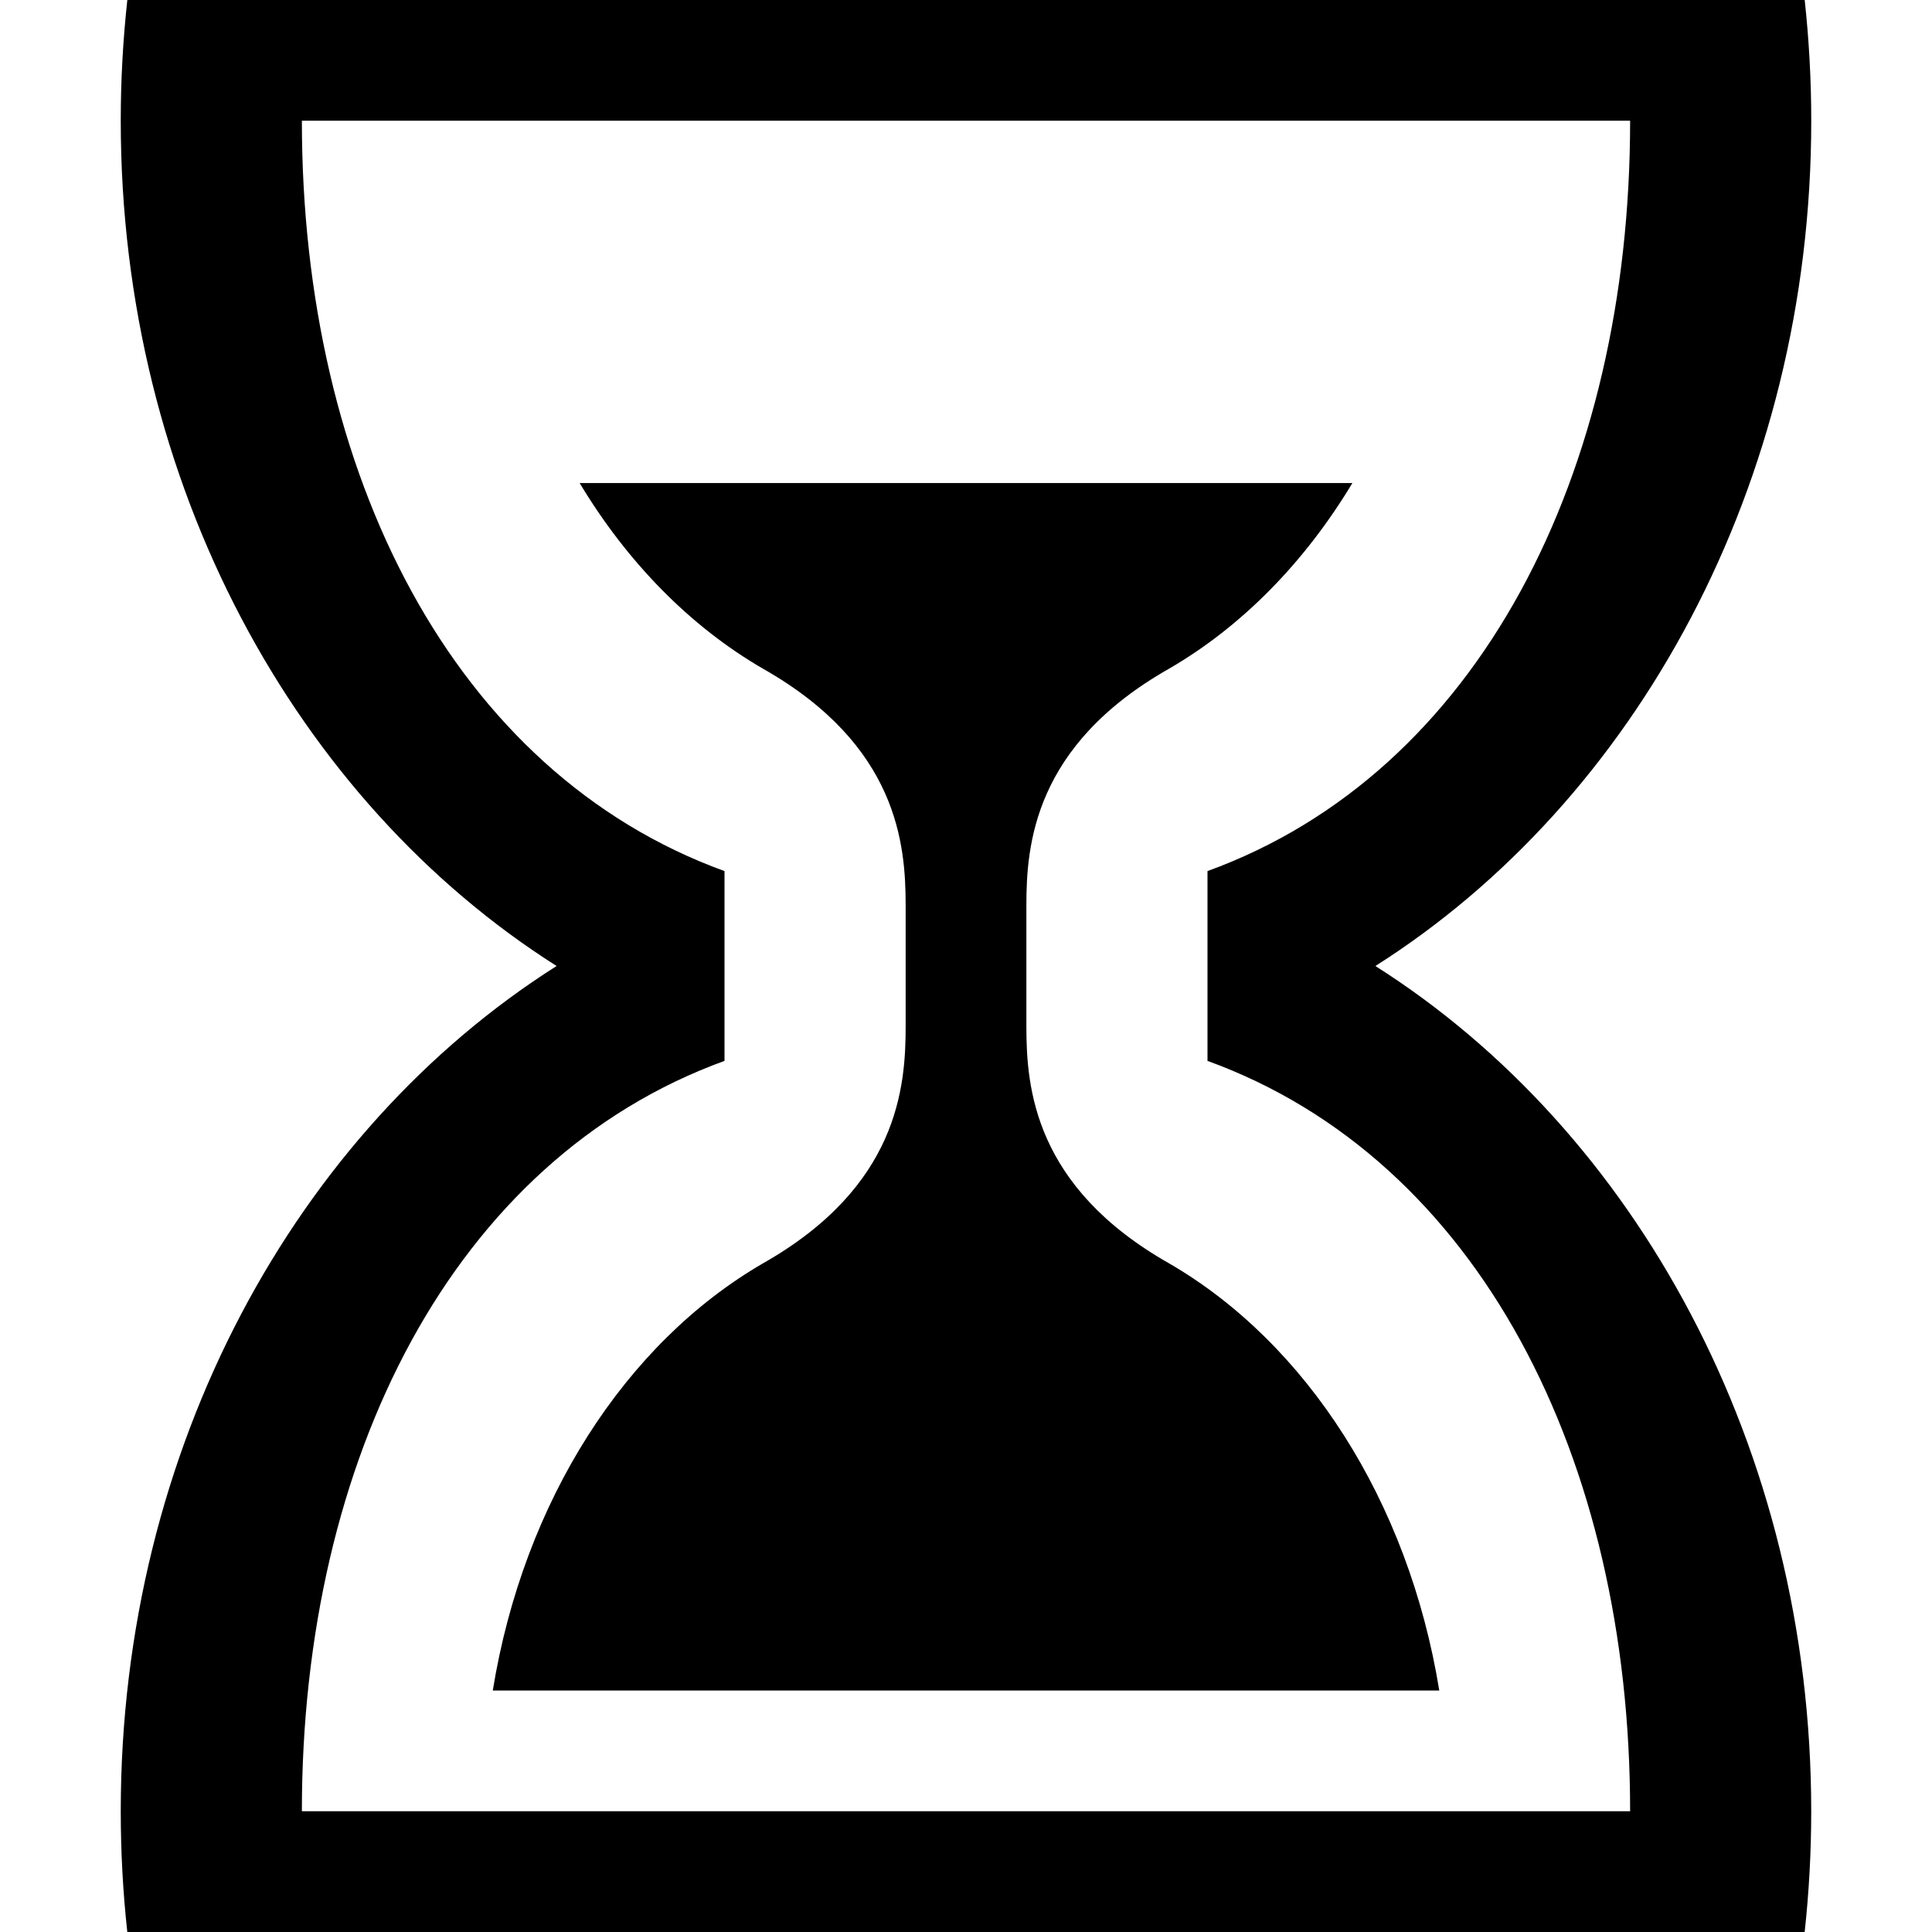 <?xml version="1.0" encoding="utf-8"?>
<!-- Generated by IcoMoon.io -->
<!DOCTYPE svg PUBLIC "-//W3C//DTD SVG 1.1//EN" "http://www.w3.org/Graphics/SVG/1.1/DTD/svg11.dtd">
<svg version="1.1" xmlns="http://www.w3.org/2000/svg" xmlns:xlink="http://www.w3.org/1999/xlink" width="64" height="64" viewBox="0 0 64 64">
<path d="M45.562 32c8.61-5.458 14.438-15.95 14.438-28 0-1.355-0.075-2.69-0.217-4h-55.565c-0.143 1.31-0.218 2.645-0.218 4 0 12.050 5.828 22.542 14.438 28-8.61 5.458-14.438 15.95-14.438 28 0 1.355 0.074 2.69 0.217 4h55.565c0.143-1.31 0.217-2.645 0.217-4 0-12.050-5.828-22.542-14.438-28zM10 60c0-11.682 5.010-21.588 14-24.857v-6.287c-8.99-3.268-14-13.175-14-24.857v0h44c0 11.682-5.010 21.588-14 24.857v6.287c8.99 3.268 14 13.175 14 24.857h-44zM38.727 41.85c-4.478-2.54-4.725-5.835-4.727-7.835v-4.014c0-2 0.238-5.307 4.734-7.854 2.407-1.398 4.488-3.522 6.066-6.146h-25.599c1.579 2.627 3.663 4.753 6.073 6.15 4.478 2.54 4.725 5.835 4.727 7.835v4.014c0 1.999-0.238 5.307-4.734 7.854-4.539 2.636-7.921 7.855-8.943 14.146h31.354c-1.023-6.294-4.408-11.516-8.951-14.15z" fill="#000000"></path>
</svg>
